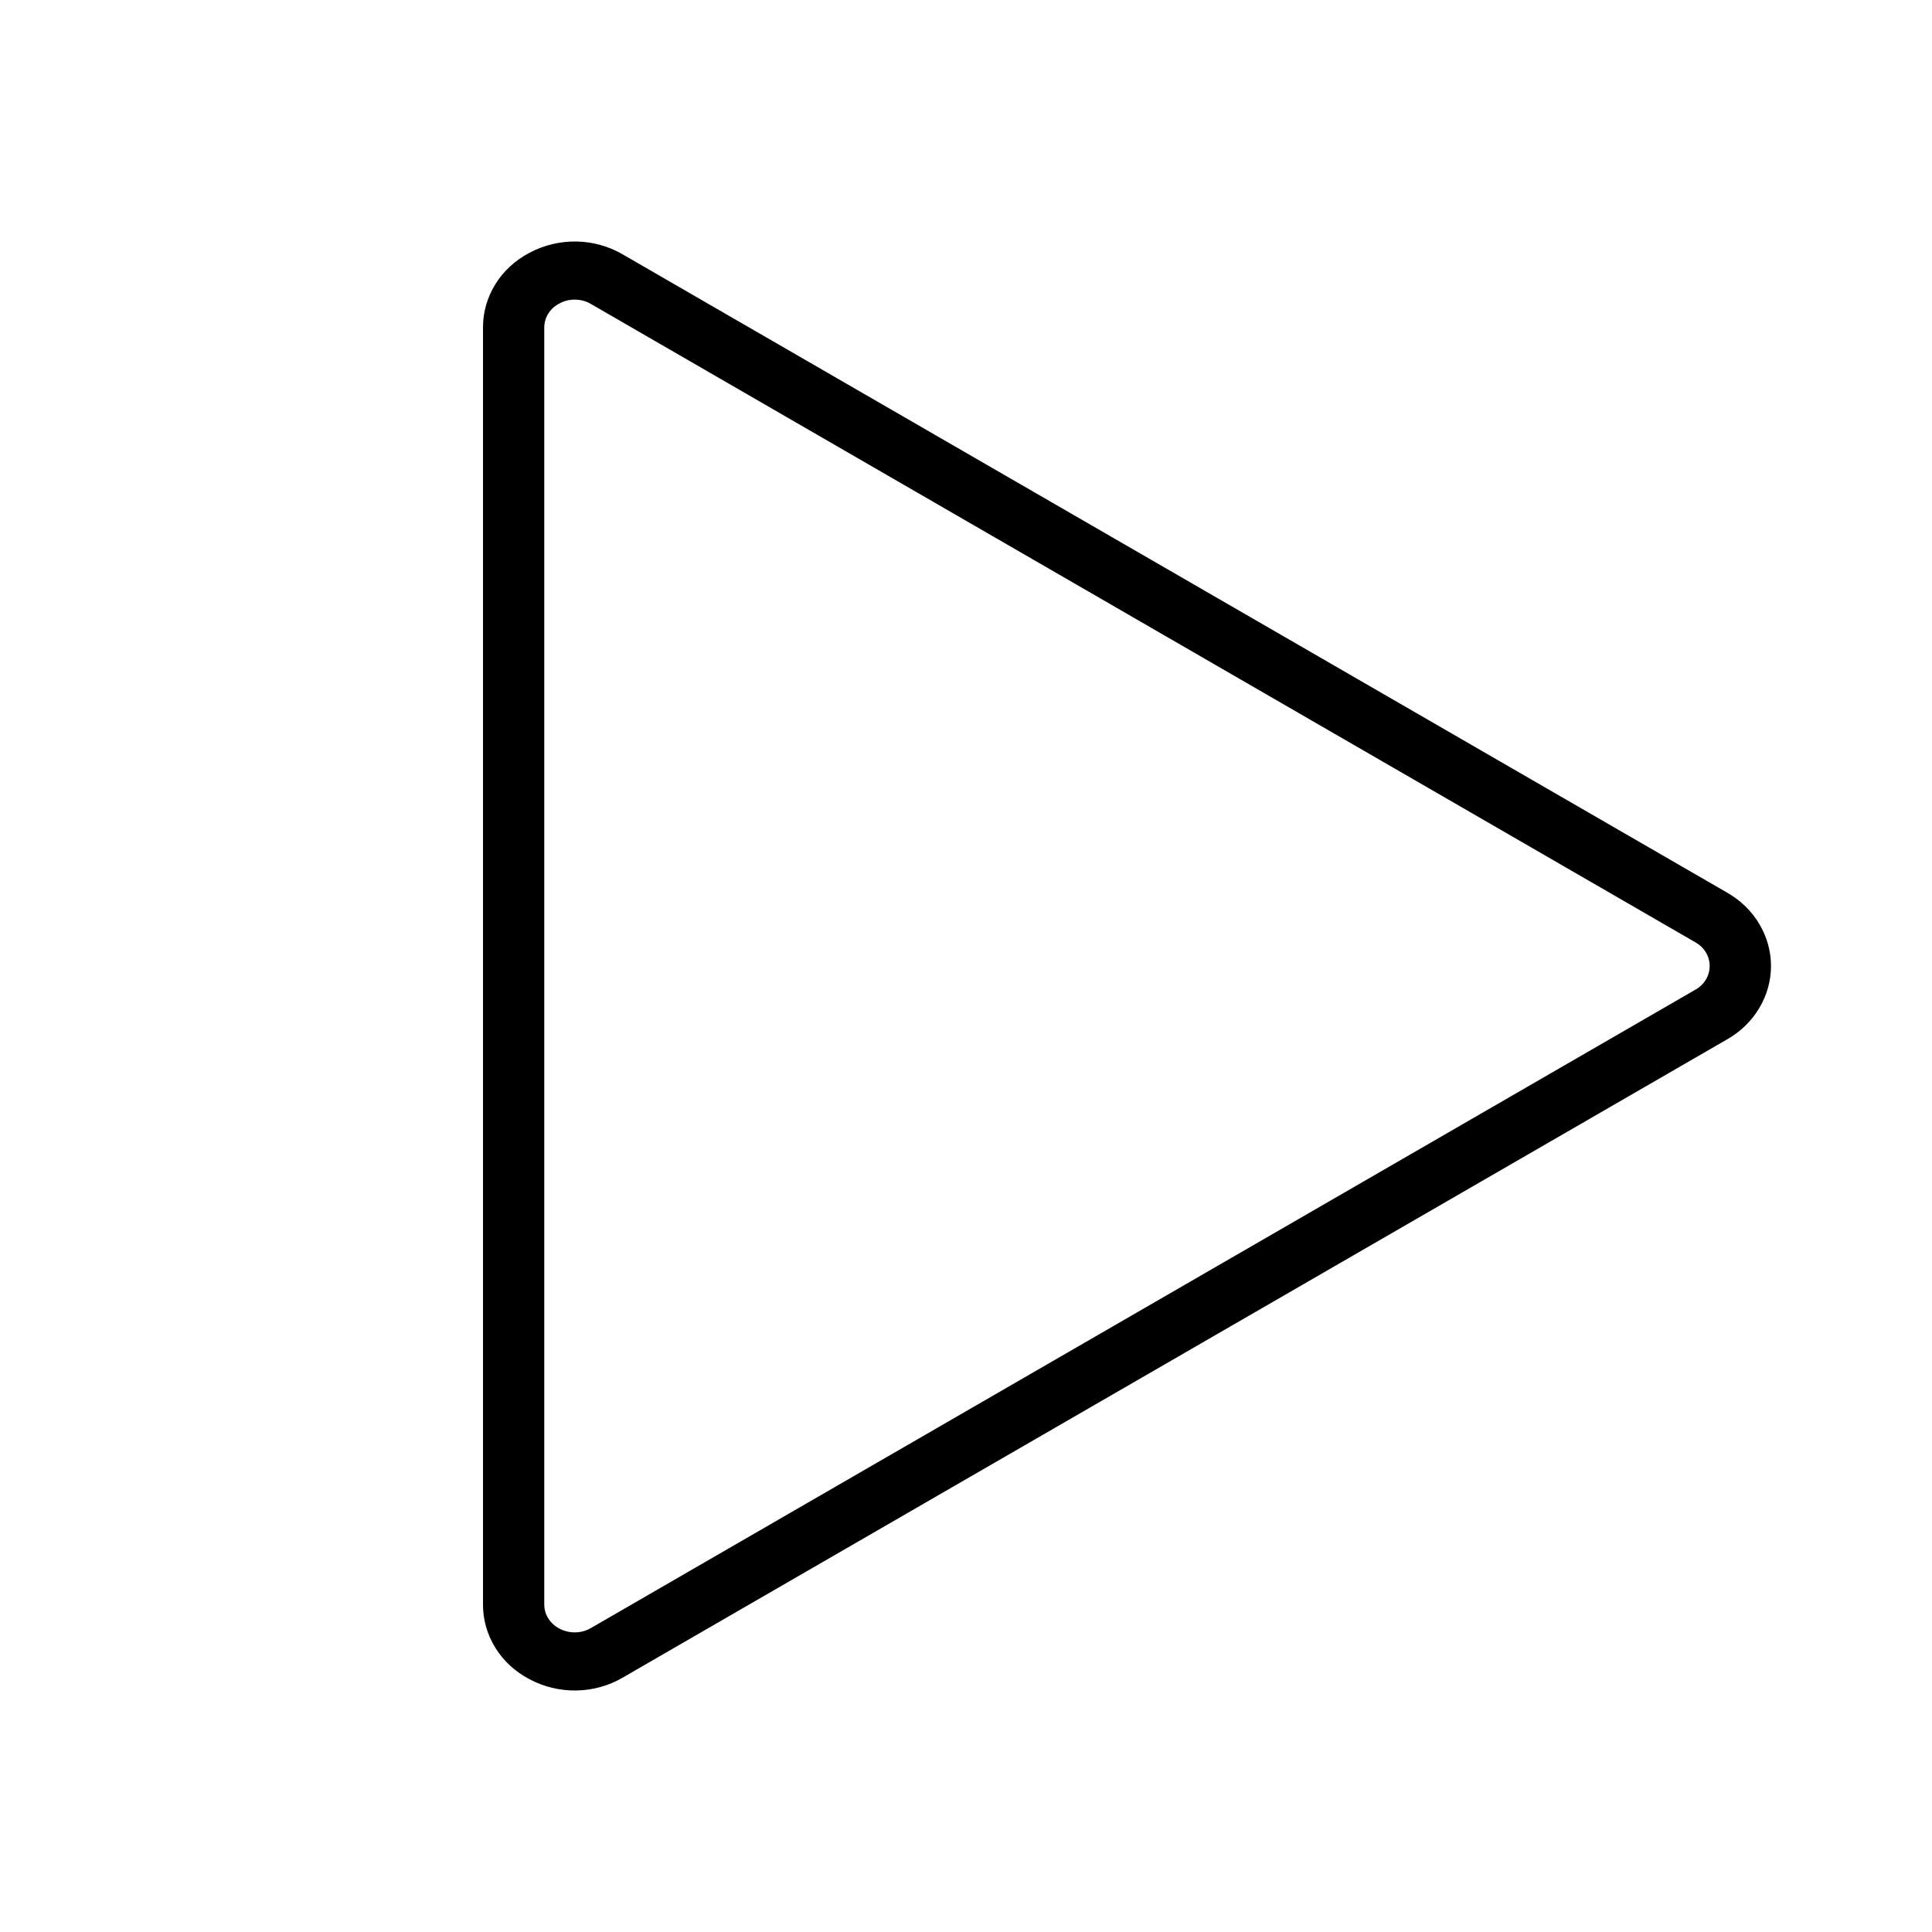 <svg width="24" height="24" viewBox="0 0 24 24" fill="none" xmlns="http://www.w3.org/2000/svg">
<path d="M21.459 11.091L7.737 3.161C7.564 3.059 7.365 3.004 7.161 3C6.957 2.997 6.755 3.045 6.578 3.14C6.402 3.232 6.255 3.366 6.154 3.53C6.052 3.694 5.999 3.88 6 4.07V19.93C5.999 20.12 6.052 20.306 6.154 20.47C6.255 20.634 6.402 20.768 6.578 20.86C6.755 20.955 6.957 21.003 7.161 21C7.365 20.996 7.564 20.941 7.737 20.839L21.459 12.909C21.624 12.814 21.761 12.681 21.855 12.521C21.95 12.362 22 12.183 22 12C22 11.817 21.95 11.638 21.855 11.479C21.761 11.319 21.624 11.186 21.459 11.091ZM21.061 12.294L7.339 20.225C7.281 20.259 7.214 20.277 7.146 20.278C7.078 20.279 7.011 20.263 6.951 20.232C6.894 20.202 6.845 20.159 6.812 20.106C6.778 20.053 6.761 19.992 6.761 19.93V4.07C6.761 4.008 6.778 3.947 6.812 3.894C6.845 3.841 6.894 3.798 6.951 3.769C7.011 3.737 7.078 3.72 7.146 3.722C7.214 3.723 7.281 3.741 7.339 3.775L21.061 11.706C21.115 11.736 21.16 11.779 21.191 11.831C21.222 11.882 21.238 11.941 21.238 12C21.238 12.059 21.222 12.118 21.191 12.169C21.16 12.221 21.115 12.264 21.061 12.294Z" fill="black"/>
</svg>

